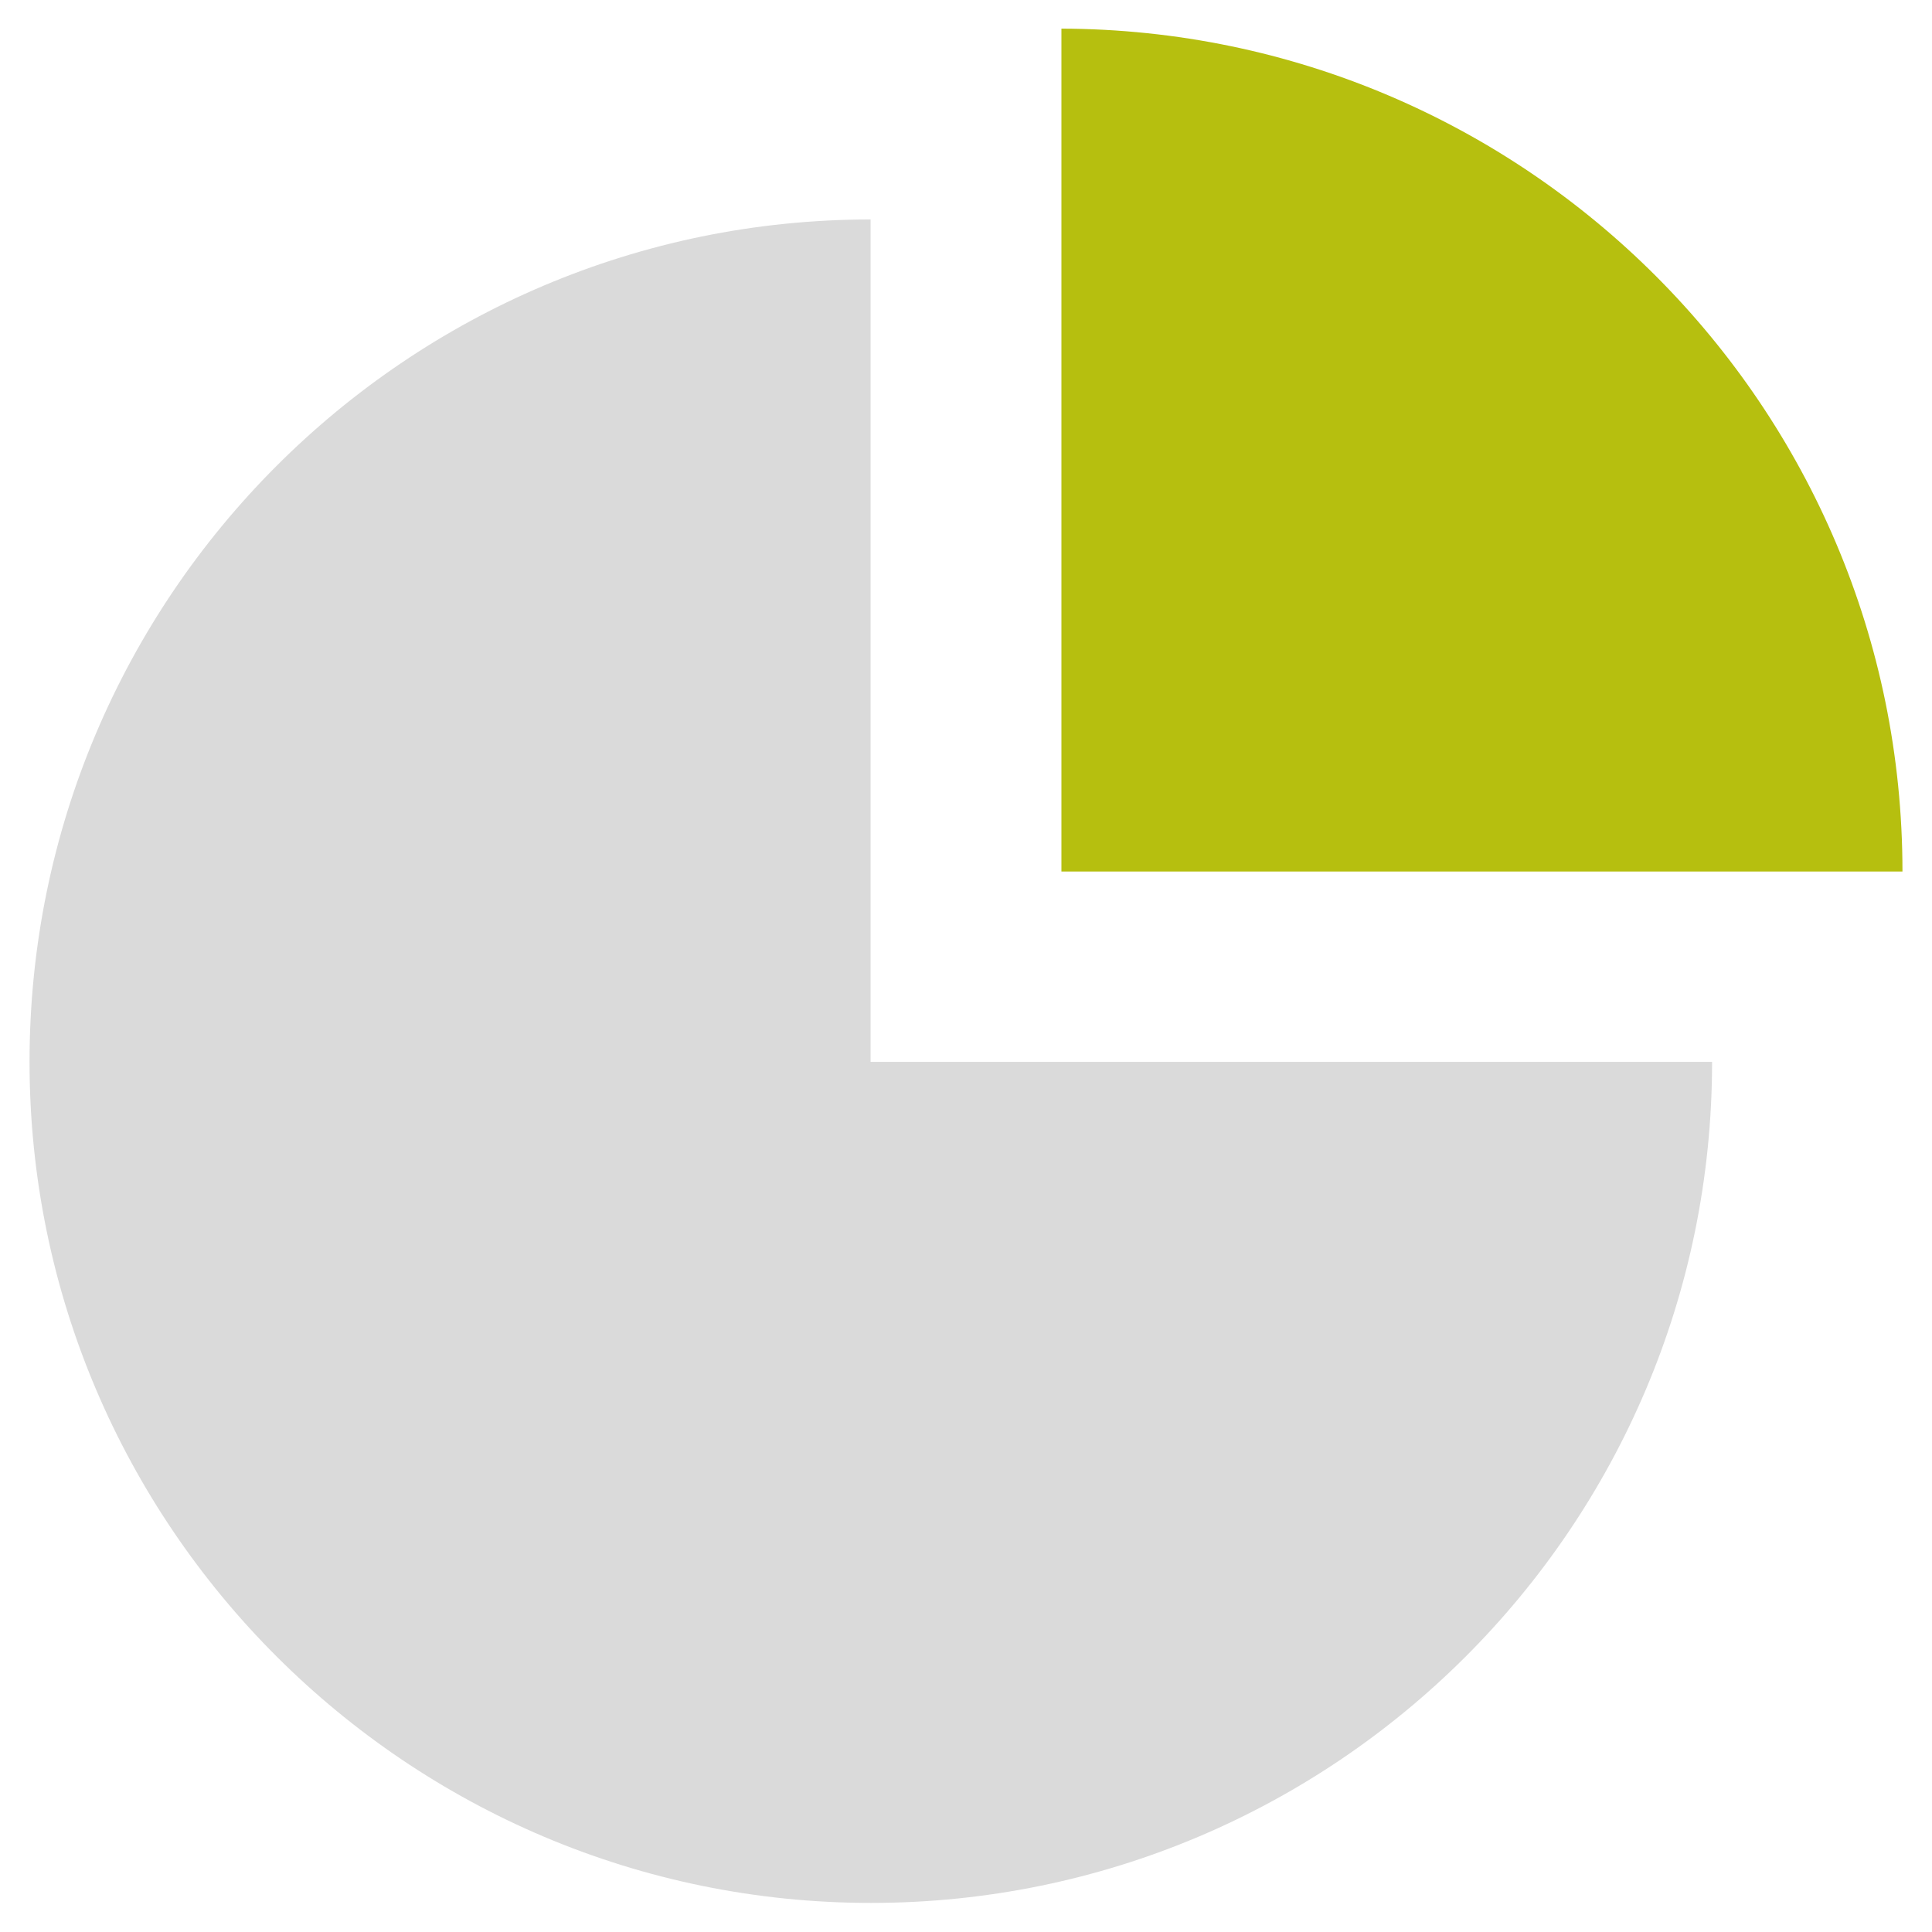<?xml version="1.0" encoding="utf-8"?>
<!-- Generator: Adobe Illustrator 19.0.0, SVG Export Plug-In . SVG Version: 6.00 Build 0)  -->
<svg version="1.1" id="Capa_1" xmlns="http://www.w3.org/2000/svg" xmlns:xlink="http://www.w3.org/1999/xlink" x="0px" y="0px"
	 viewBox="0 0 425.2 425.2" style="enable-background:new 0 0 425.2 425.2;" xml:space="preserve">
<style type="text/css">
	.st0{fill:#DADADA;}
	.st1{fill:#B6BF0F;}
</style>
<g id="XMLID_12148_">
	<path id="XMLID_12150_" class="st0" d="M376.8,233.7c0,102.4-83.1,185.1-185.1,185.1S6.5,335.8,6.5,233.7
		c0-102.4,83.1-185.4,185.1-185.4v185.4L376.8,233.7L376.8,233.7z"/>
	<path id="XMLID_12149_" class="st1" d="M418.7,191.8H233.6V6.3C335.7,6.6,418.7,89.4,418.7,191.8z"/>
</g>
</svg>
